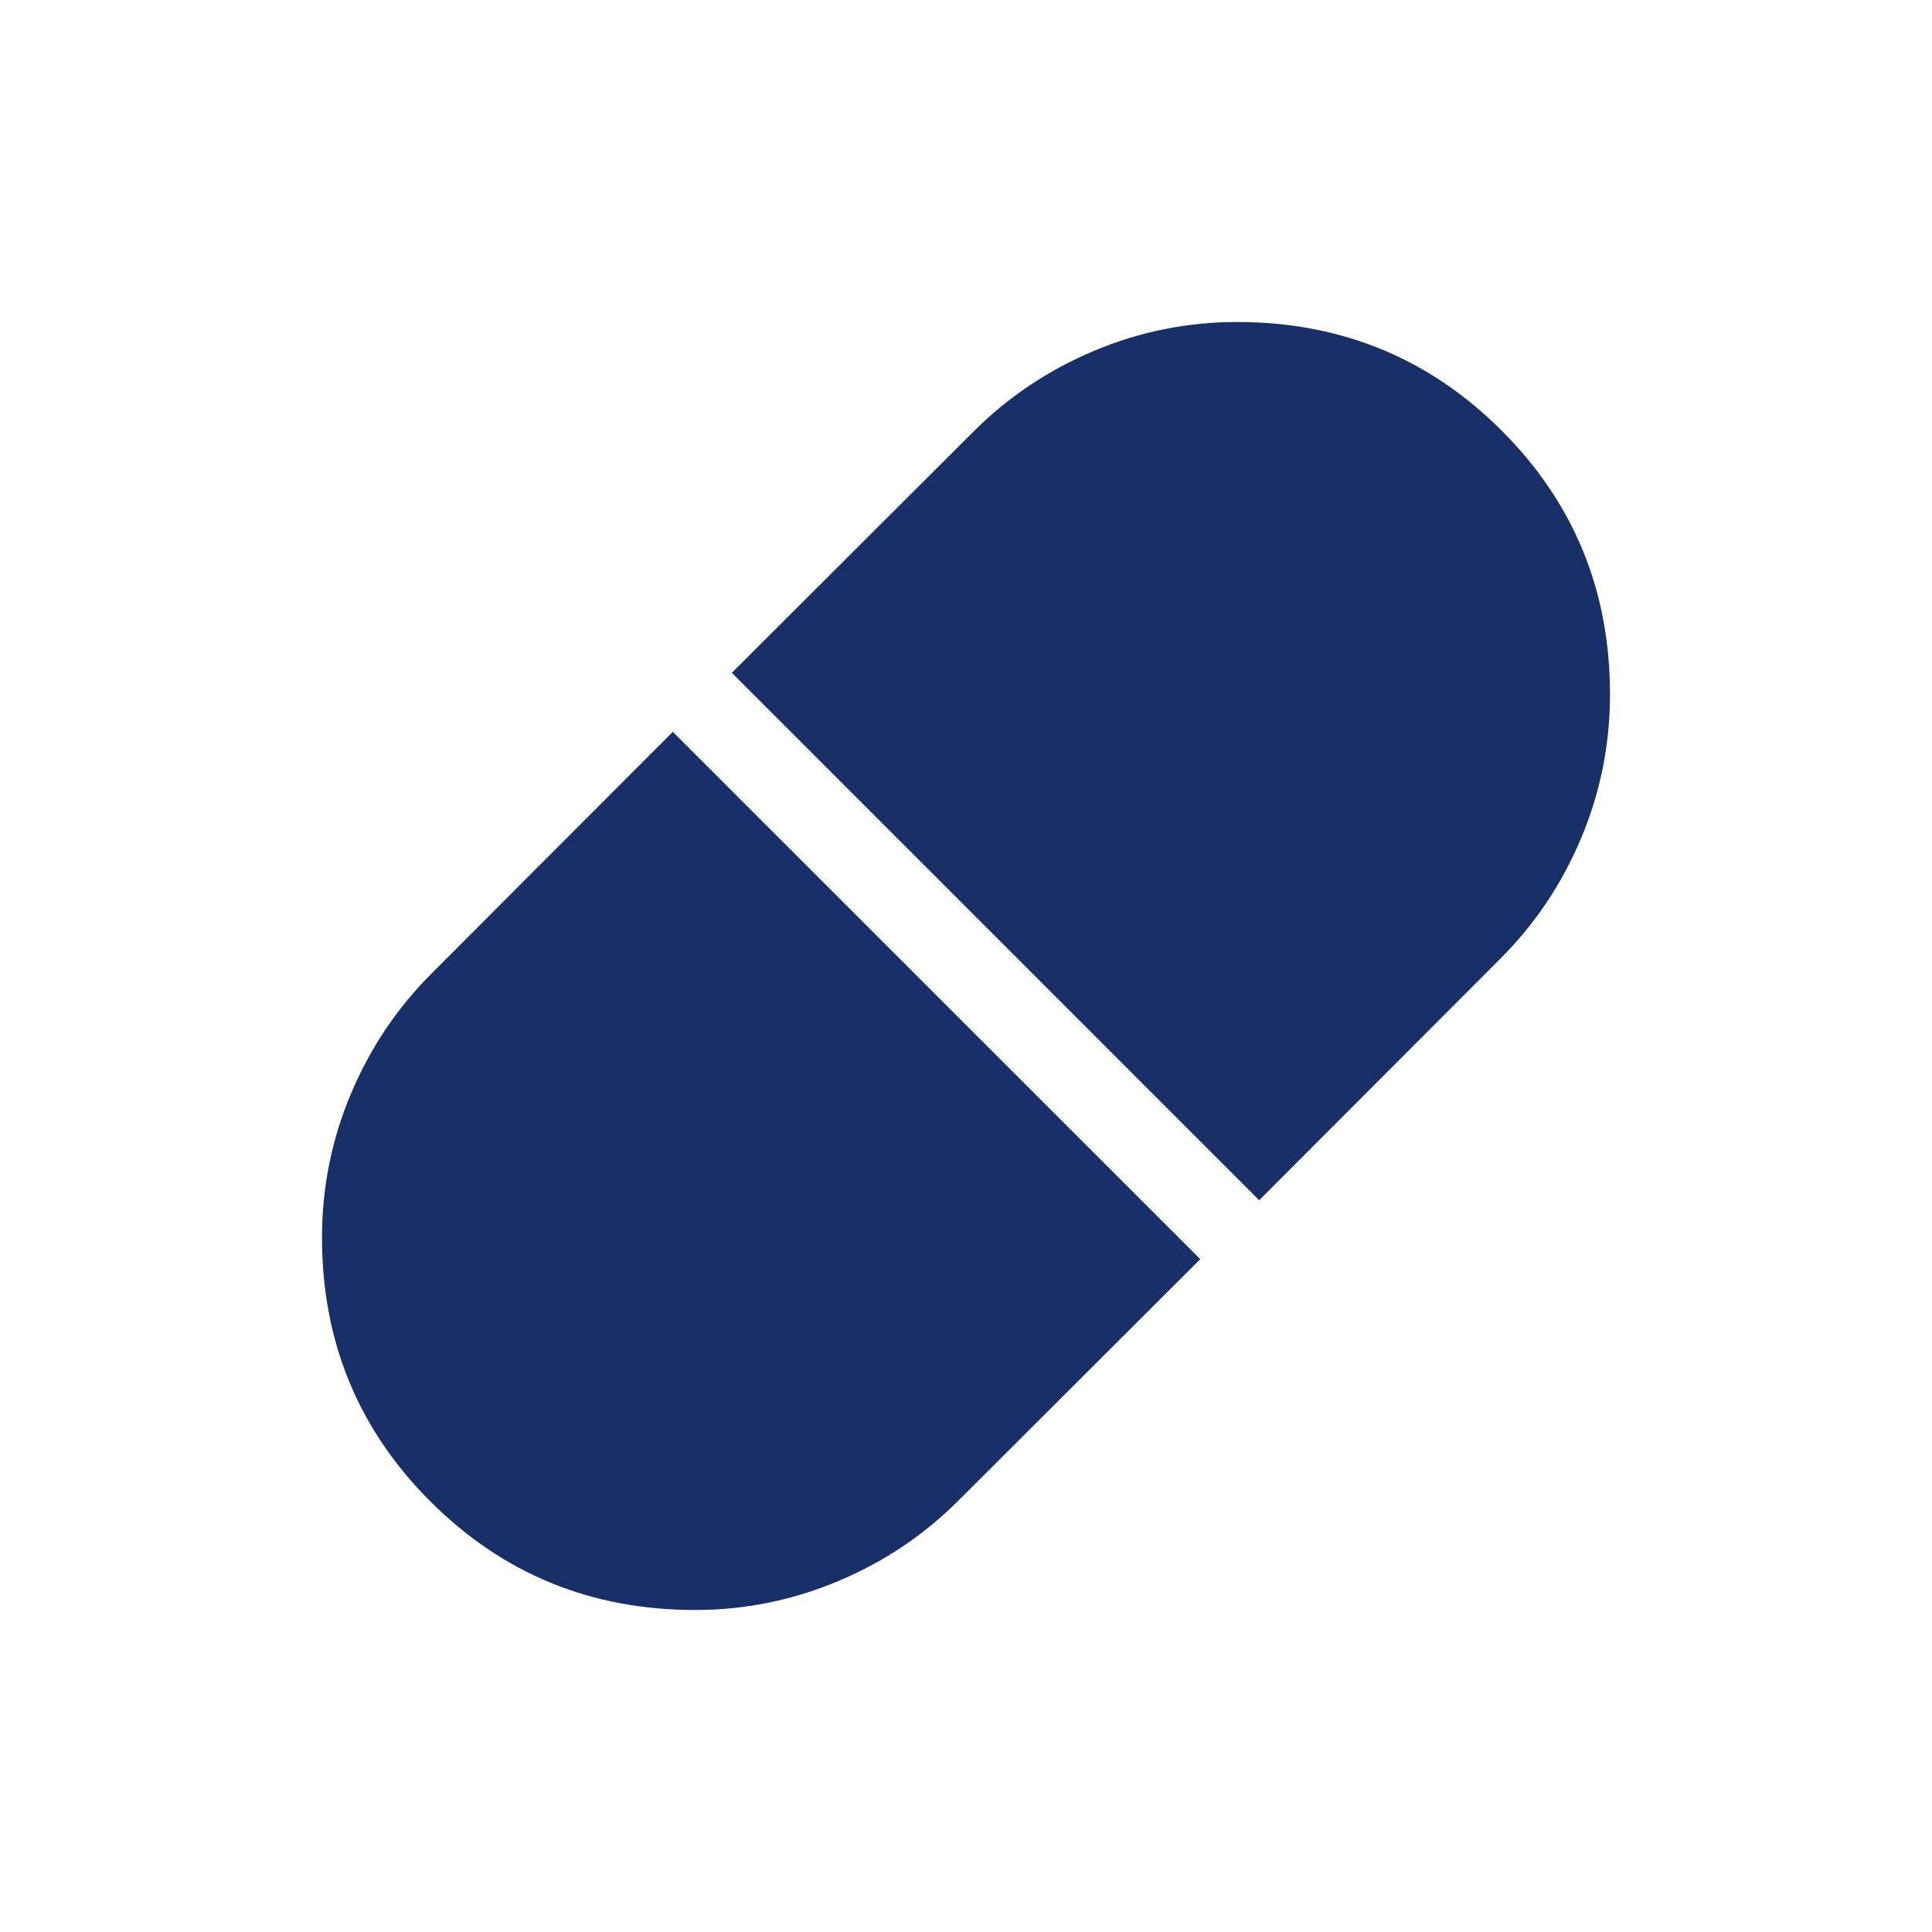<svg width="75" height="75" viewBox="0 0 75 75" fill="none" xmlns="http://www.w3.org/2000/svg">
<path d="M48.881 46.594L58.247 37.212C59.593 35.867 60.638 34.306 61.381 32.531C62.127 30.76 62.5 28.901 62.5 26.953C62.5 22.928 61.096 19.514 58.288 16.709C55.479 13.905 52.059 12.502 48.028 12.5C46.097 12.5 44.245 12.873 42.472 13.619C40.697 14.365 39.135 15.41 37.788 16.756L28.409 26.119L48.881 46.594ZM26.975 62.5C28.904 62.5 30.756 62.127 32.531 61.381C34.306 60.638 35.867 59.593 37.212 58.247L46.594 48.881L26.119 28.409L16.756 37.788C15.41 39.133 14.365 40.694 13.619 42.469C12.873 44.24 12.5 46.099 12.5 48.047C12.5 52.072 13.904 55.486 16.712 58.291C19.521 61.095 22.942 62.498 26.975 62.5Z" fill="#182F67"/>
</svg>
